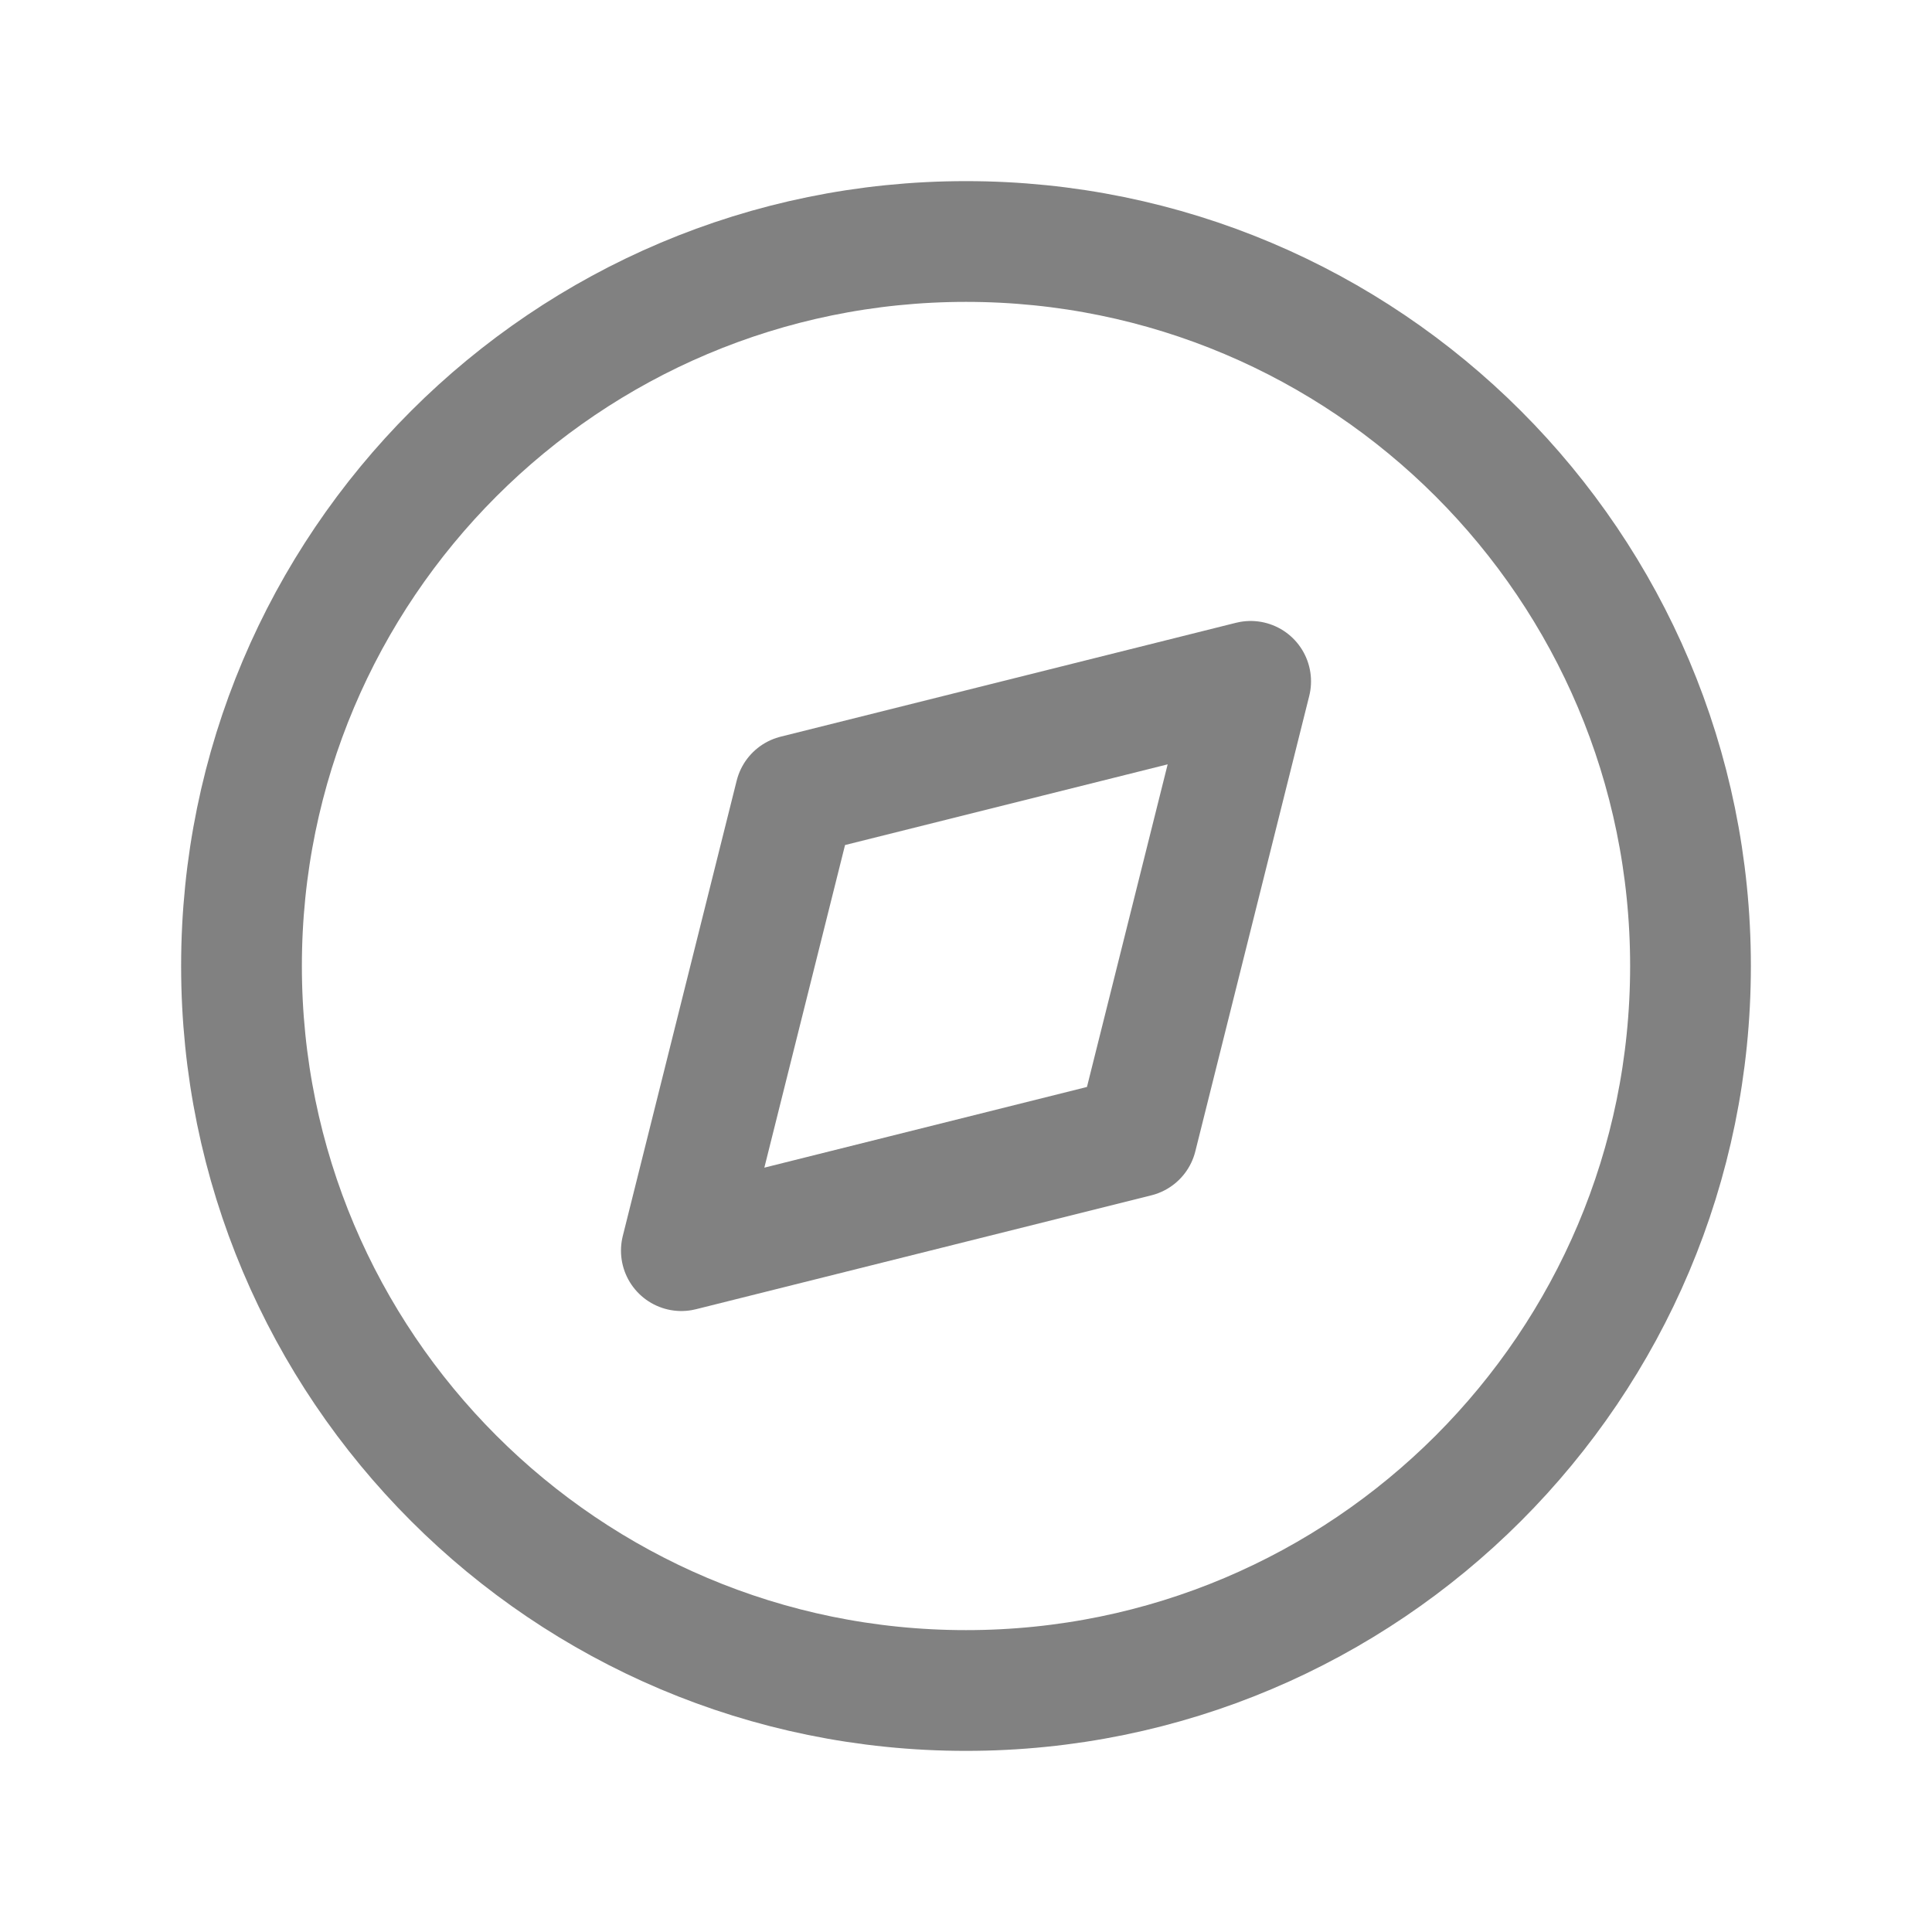 <svg width="24" height="24" viewBox="0 0 24 24" fill="none" xmlns="http://www.w3.org/2000/svg">
<path d="M9.879 9.879L15.536 8.464L14.121 14.121L8.464 15.536L9.879 9.879Z" stroke="#818181" stroke-width="1.5" stroke-linecap="round" stroke-linejoin="round"/>
<path d="M12 21C16.971 21 21 16.971 21 12C21 7.029 16.971 3 12 3C7.029 3 3 7.029 3 12C3 16.971 7.029 21 12 21Z" stroke="#818181" stroke-width="1.5" stroke-linecap="round" stroke-linejoin="round"/>
</svg>
